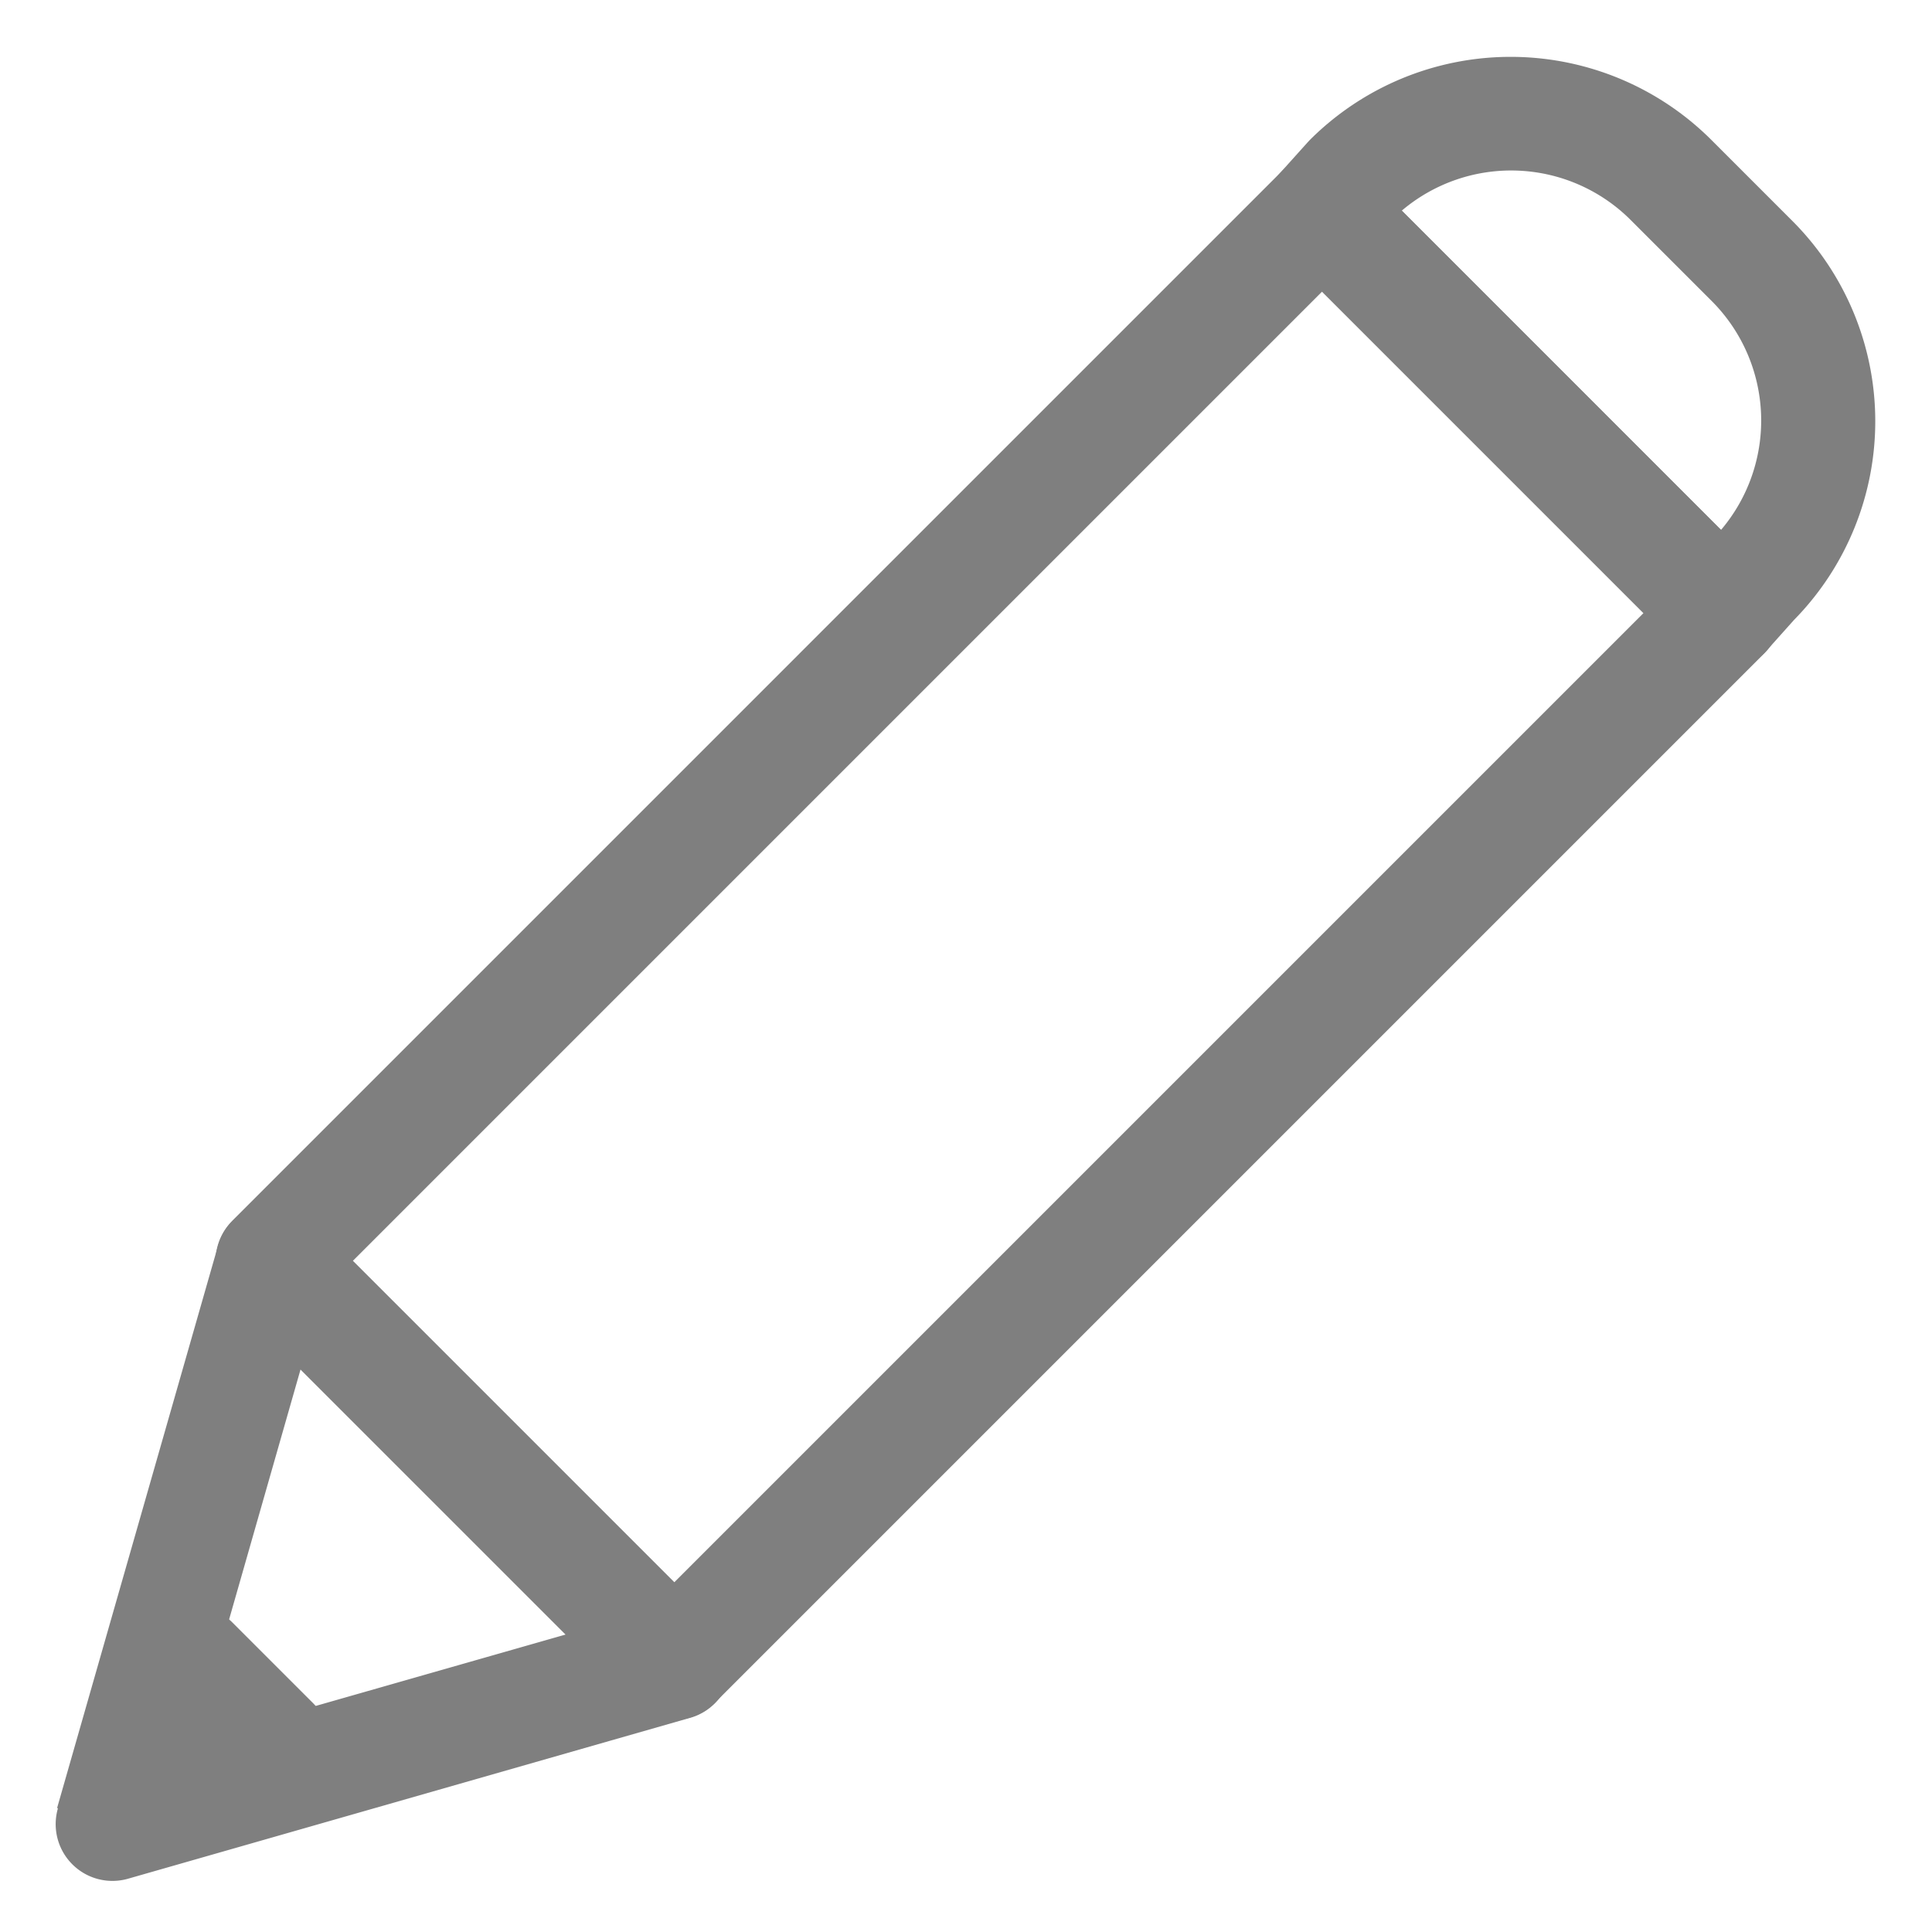 <svg xmlns="http://www.w3.org/2000/svg" xmlns:xlink="http://www.w3.org/1999/xlink" width="24" height="24" viewBox="0 0 24 24"><defs><clipPath id="a"><rect width="24" height="24" fill="none"/></clipPath></defs><g opacity="0.5" clip-path="url(#a)"><g transform="translate(0.683 0.706)"><path d="M644.37,419.689l2-6.988a.706.706,0,0,1,1.178-.3l4.991,4.991a.706.706,0,0,1-.3,1.178l-6.988,2a.705.705,0,0,1-.872-.872Zm3.024-5.447-1.318,4.612,4.613-1.318Z" transform="translate(-644.343 -397.938)"/><path d="M626.079,406.963l13.038-13.038a.707.707,0,0,1,1,0l4.991,4.992a.706.706,0,0,1,0,1l-13.038,13.038a.706.706,0,0,1-1,0l-4.991-4.991a.705.705,0,0,1,0-1Zm5.49,4.492,12.04-12.04-3.993-3.993-12.04,12.04Z" transform="translate(-623.876 -392.505)"/><path d="M624.391,393.448l.346-.385.027-.029a3.529,3.529,0,0,1,4.991,0l1,1h0a3.522,3.522,0,0,1,.025,4.961l0,0-.345.386a.707.707,0,0,1-1.026.028l-4.991-4.991A.707.707,0,0,1,624.391,393.448Zm5.364,1.583-1-1a2.1,2.1,0,0,0-2.848-.12l3.966,3.966a2.1,2.1,0,0,0-.12-2.848l.5-.5Z" transform="translate(-609.177 -392)"/><path d="M652.62,419.467l1,1a.706.706,0,1,1-1,1l-1-1a.706.706,0,1,1,1-1" transform="translate(-650.416 -400.018)"/></g></g></svg>